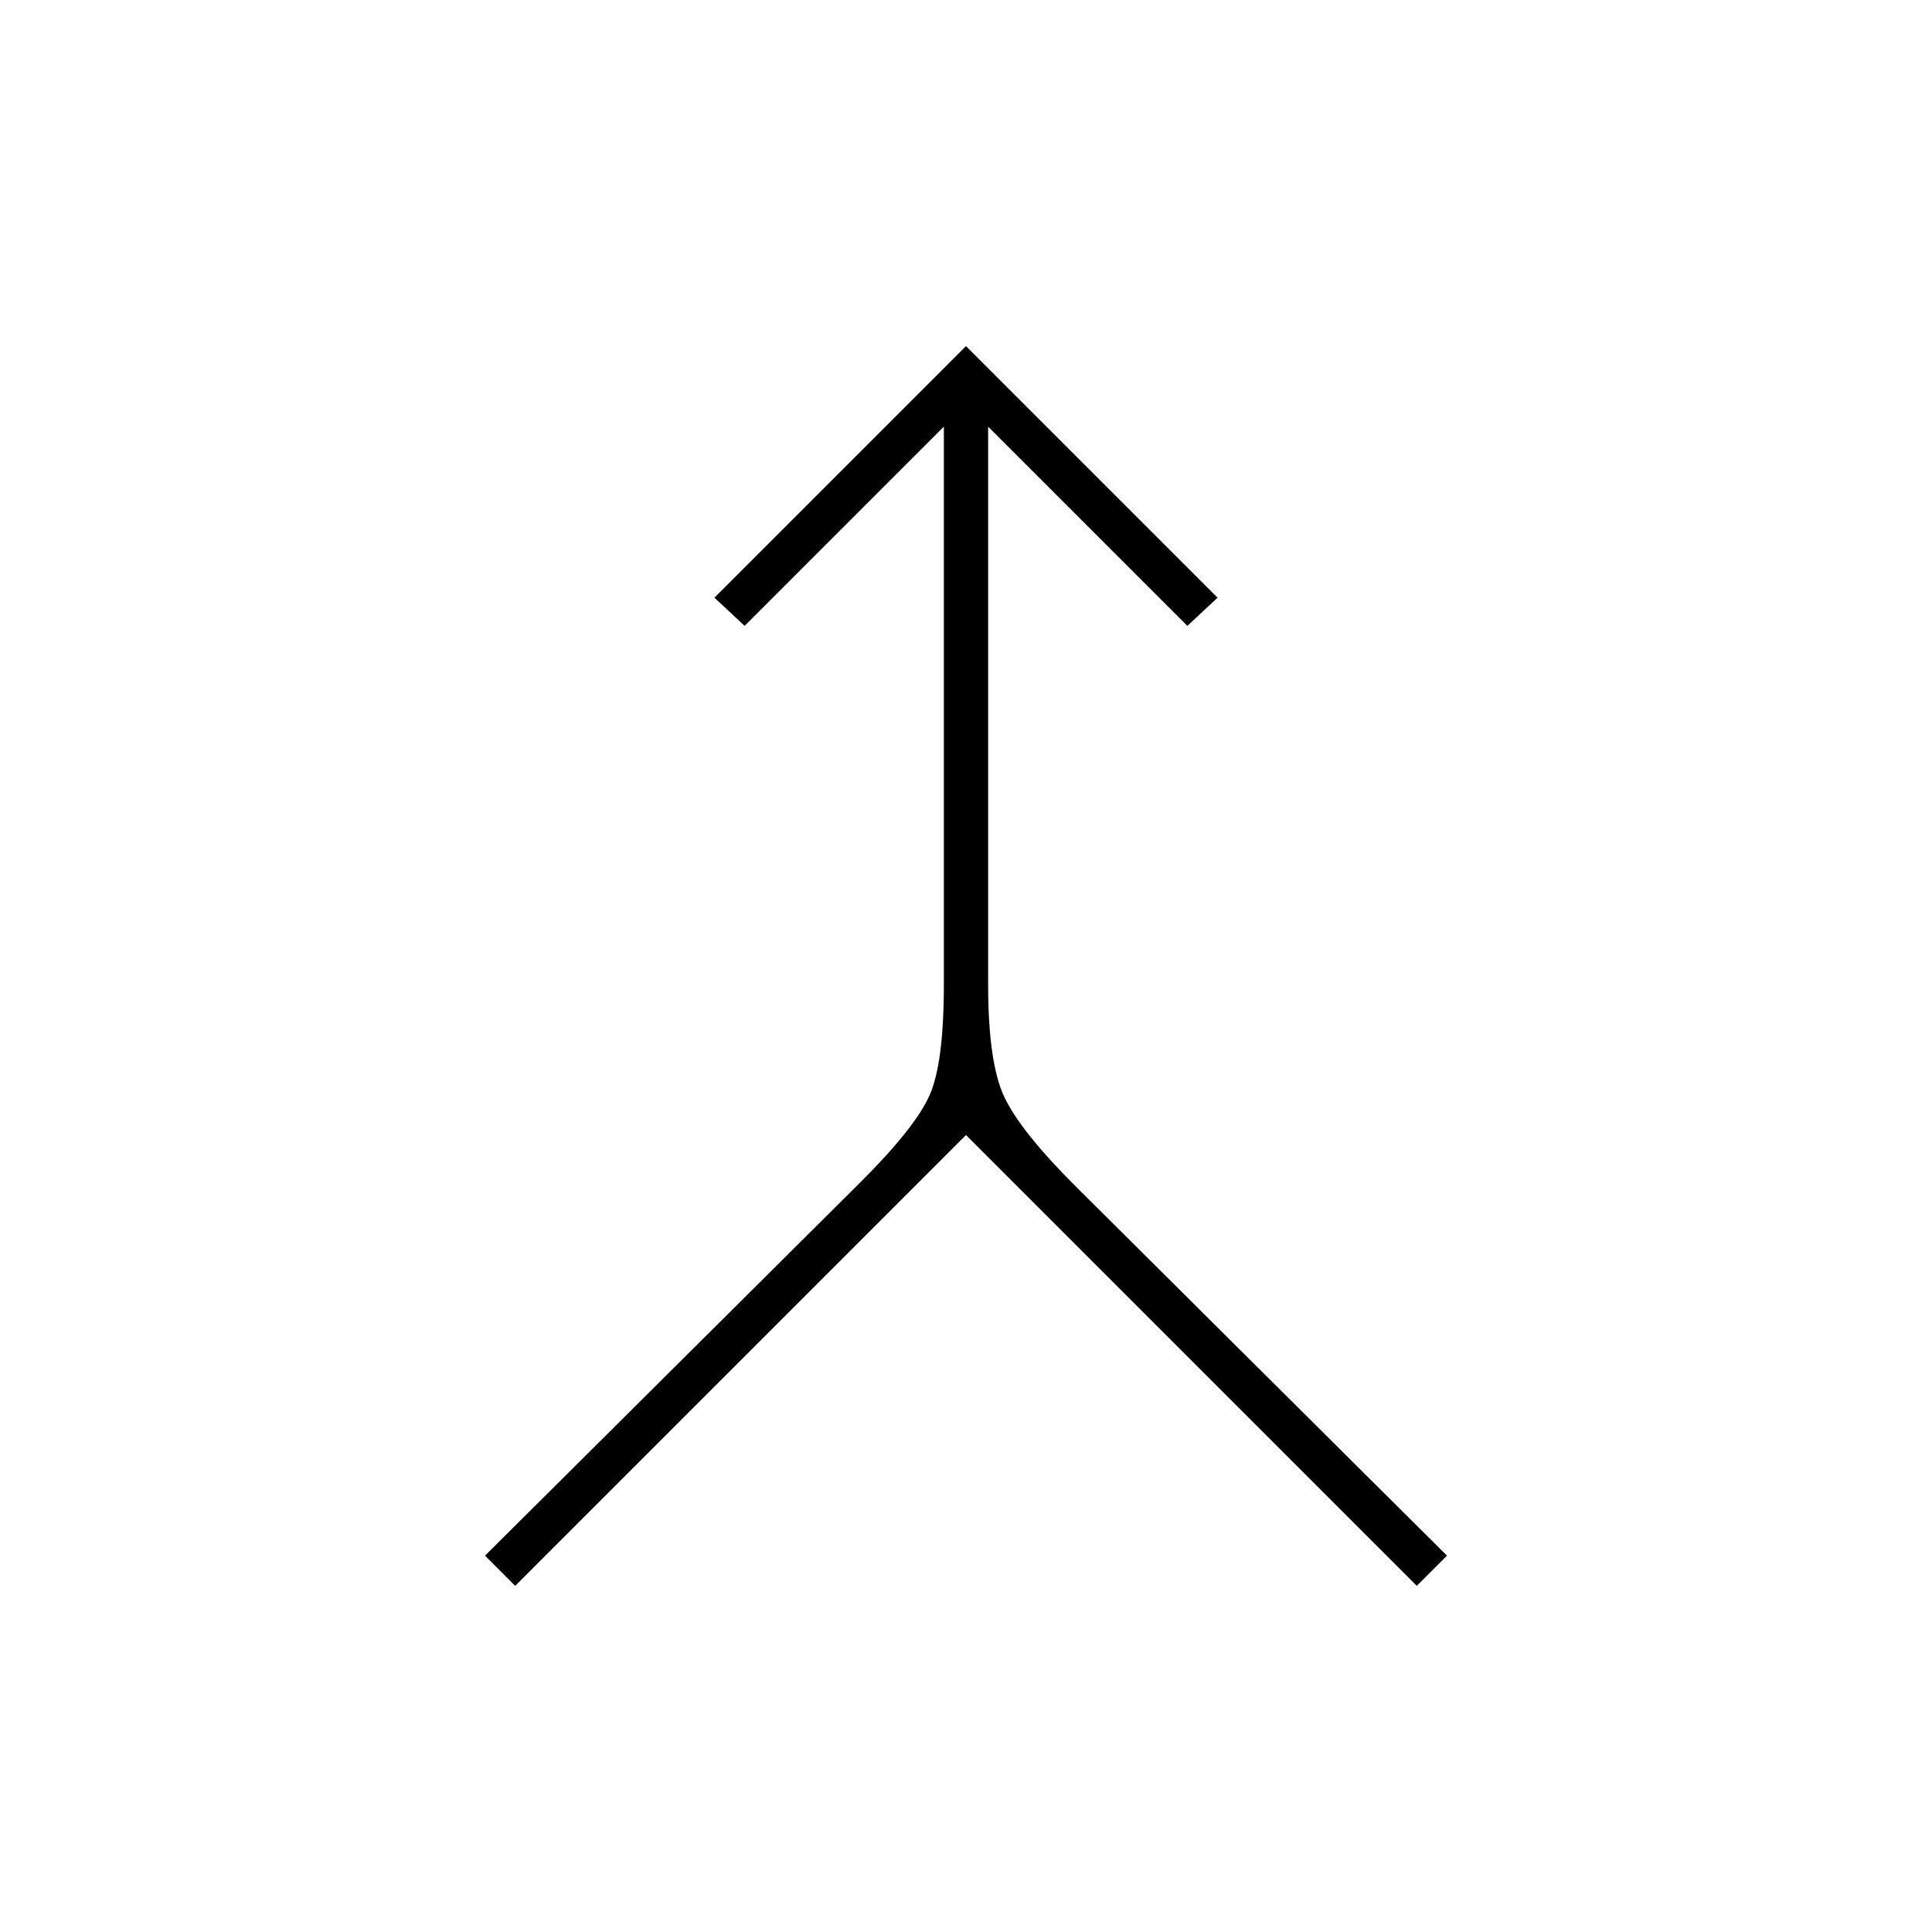 <svg xmlns="http://www.w3.org/2000/svg" height="48" width="48"><path d="m12.8 39.4-.75-.75 9.35-9.3q1.35-1.35 1.7-2.15.35-.8.35-2.75V10.6l-4.95 4.95-.75-.7L24 8.6l6.25 6.25-.75.7-4.95-4.95v13.85q0 1.95.4 2.8.4.85 1.75 2.2l9.25 9.2-.75.75L24 28.2Z"/></svg>